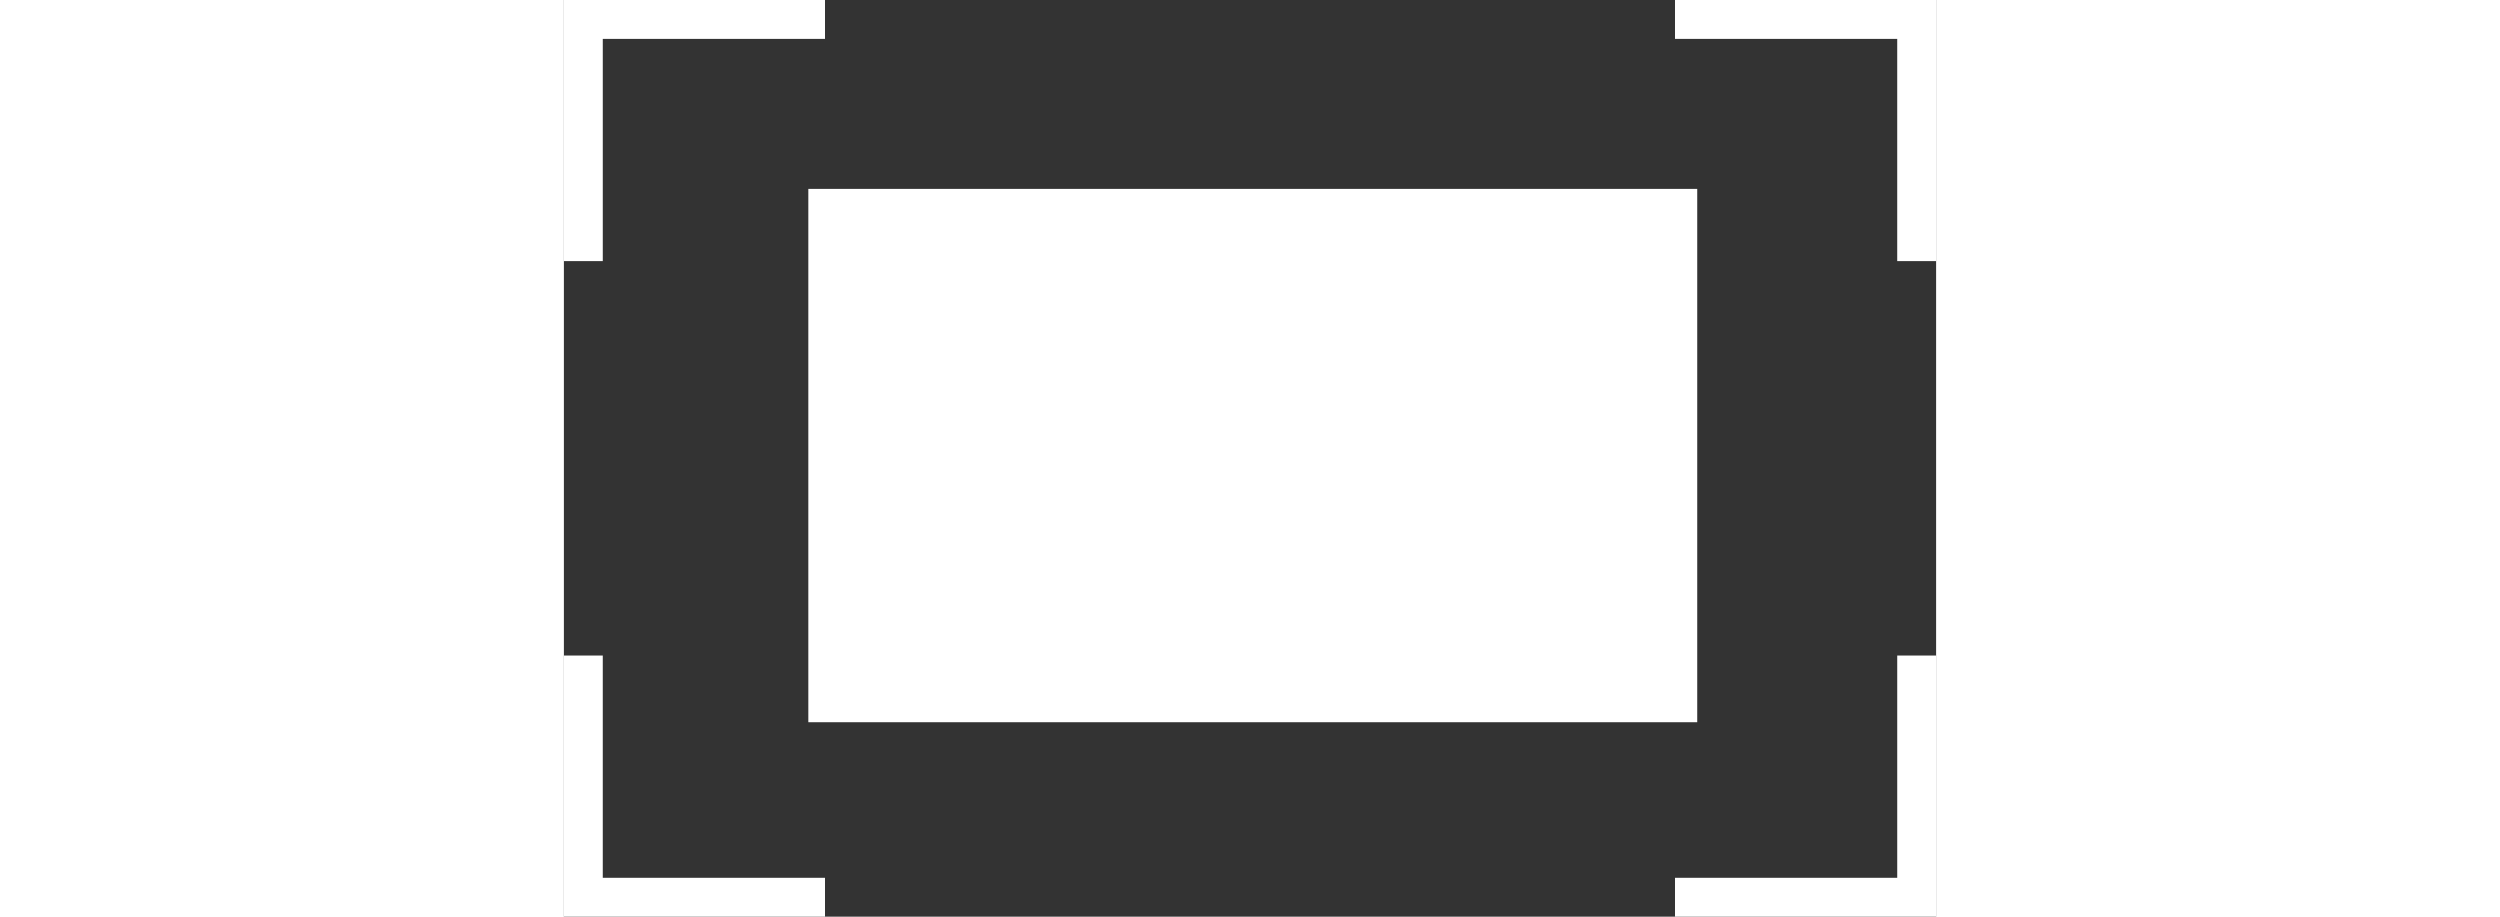 <svg width="45px" version="1.1" id="Ebene_1" xmlns="http://www.w3.org/2000/svg" xmlns:xlink="http://www.w3.org/1999/xlink" x="0px" y="0px"
	 viewBox="0 0 24.7 16.5" style="enable-background:new 0 0 24.7 16.5;" xml:space="preserve">
<rect x="0" y="0" width="24.7" height="16.5" fill="#333333" stroke="none"/>
<style type="text/css">
	.st550{fill:#FFFFFF;}
</style>
<polygon class="st550" points="0.7,4.7 0,4.7 0,0 4.7,0 4.7,0.7 0.7,0.7 "/>
<polygon class="st550" points="20,0.7 20,0 24.7,0 24.7,4.7 24,4.7 24,0.7 "/>
<polygon class="st550" points="24,11.8 24.7,11.8 24.7,16.5 20,16.5 20,15.8 24,15.8 "/>
<polygon class="st550" points="4.7,15.8 4.7,16.5 0,16.5 0,11.8 0.7,11.8 0.7,15.8 "/>
<rect x="4.4" y="3.4" class="st550" width="16" height="9.6"/>
</svg>


